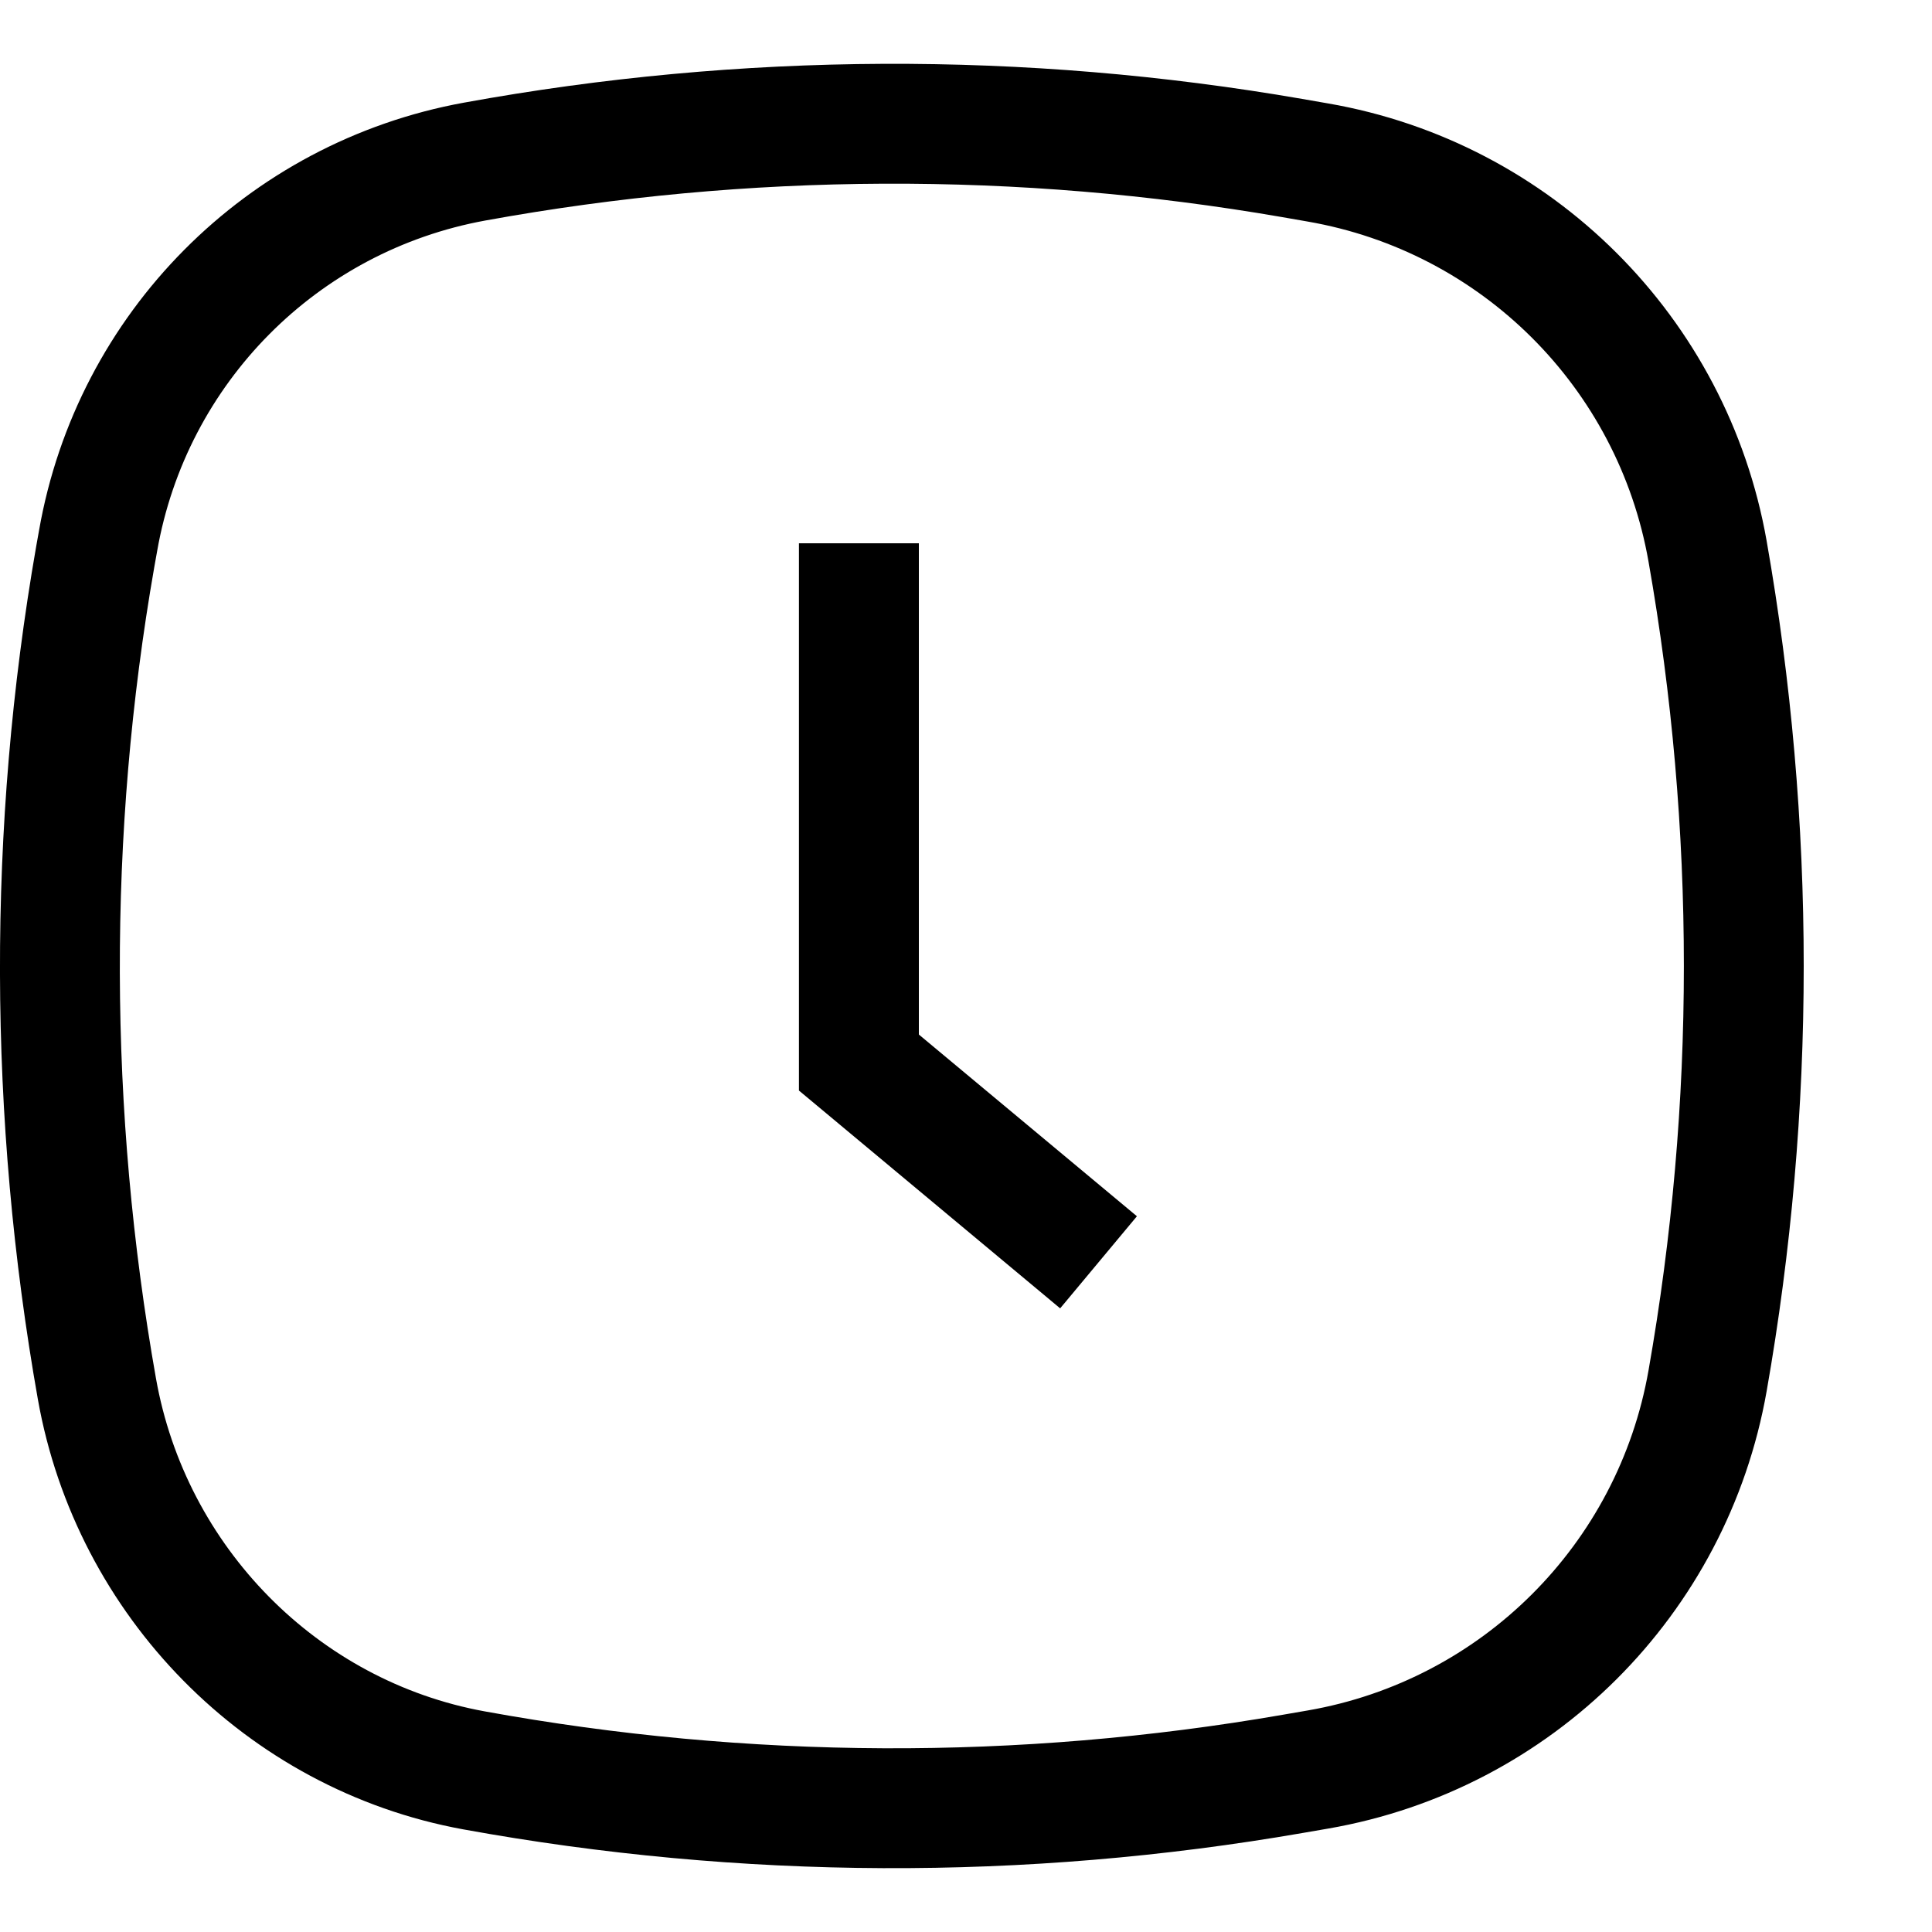<svg width="15" height="15" viewBox="0 0 15 15" fill="none" xmlns="http://www.w3.org/2000/svg">
<g id="Group 11112772">
<path id="Vector" fill-rule="evenodd" clip-rule="evenodd" d="M0.294 10.864C-0.092 8.685 -0.1 6.424 0.281 4.242L0.303 4.119C0.598 2.43 1.915 1.104 3.602 0.797C5.753 0.405 7.956 0.395 10.11 0.768L10.311 0.803C12.048 1.104 13.41 2.463 13.716 4.199C14.1 6.383 14.1 8.618 13.716 10.802C13.41 12.538 12.049 13.896 10.312 14.197L10.115 14.231C7.958 14.605 5.751 14.595 3.596 14.203C1.909 13.895 0.592 12.546 0.294 10.864ZM1.198 4.402C0.835 6.476 0.843 8.628 1.211 10.702C1.442 12.008 2.465 13.051 3.763 13.287C5.81 13.66 7.907 13.669 9.956 13.314L10.153 13.28C11.503 13.046 12.562 11.99 12.799 10.64C13.165 8.563 13.165 6.438 12.799 4.36C12.562 3.01 11.503 1.954 10.152 1.72L9.951 1.685C7.905 1.331 5.812 1.34 3.769 1.712C2.465 1.949 1.448 2.974 1.22 4.279L1.198 4.402Z" fill="currentColor"/>
<path id="Vector 49 (Stroke)" fill-rule="evenodd" clip-rule="evenodd" d="M6.203 4.218H7.134V8.032L8.827 9.443L8.231 10.158L6.203 8.467V4.218Z" fill="currentColor"/>
</g>
</svg>
